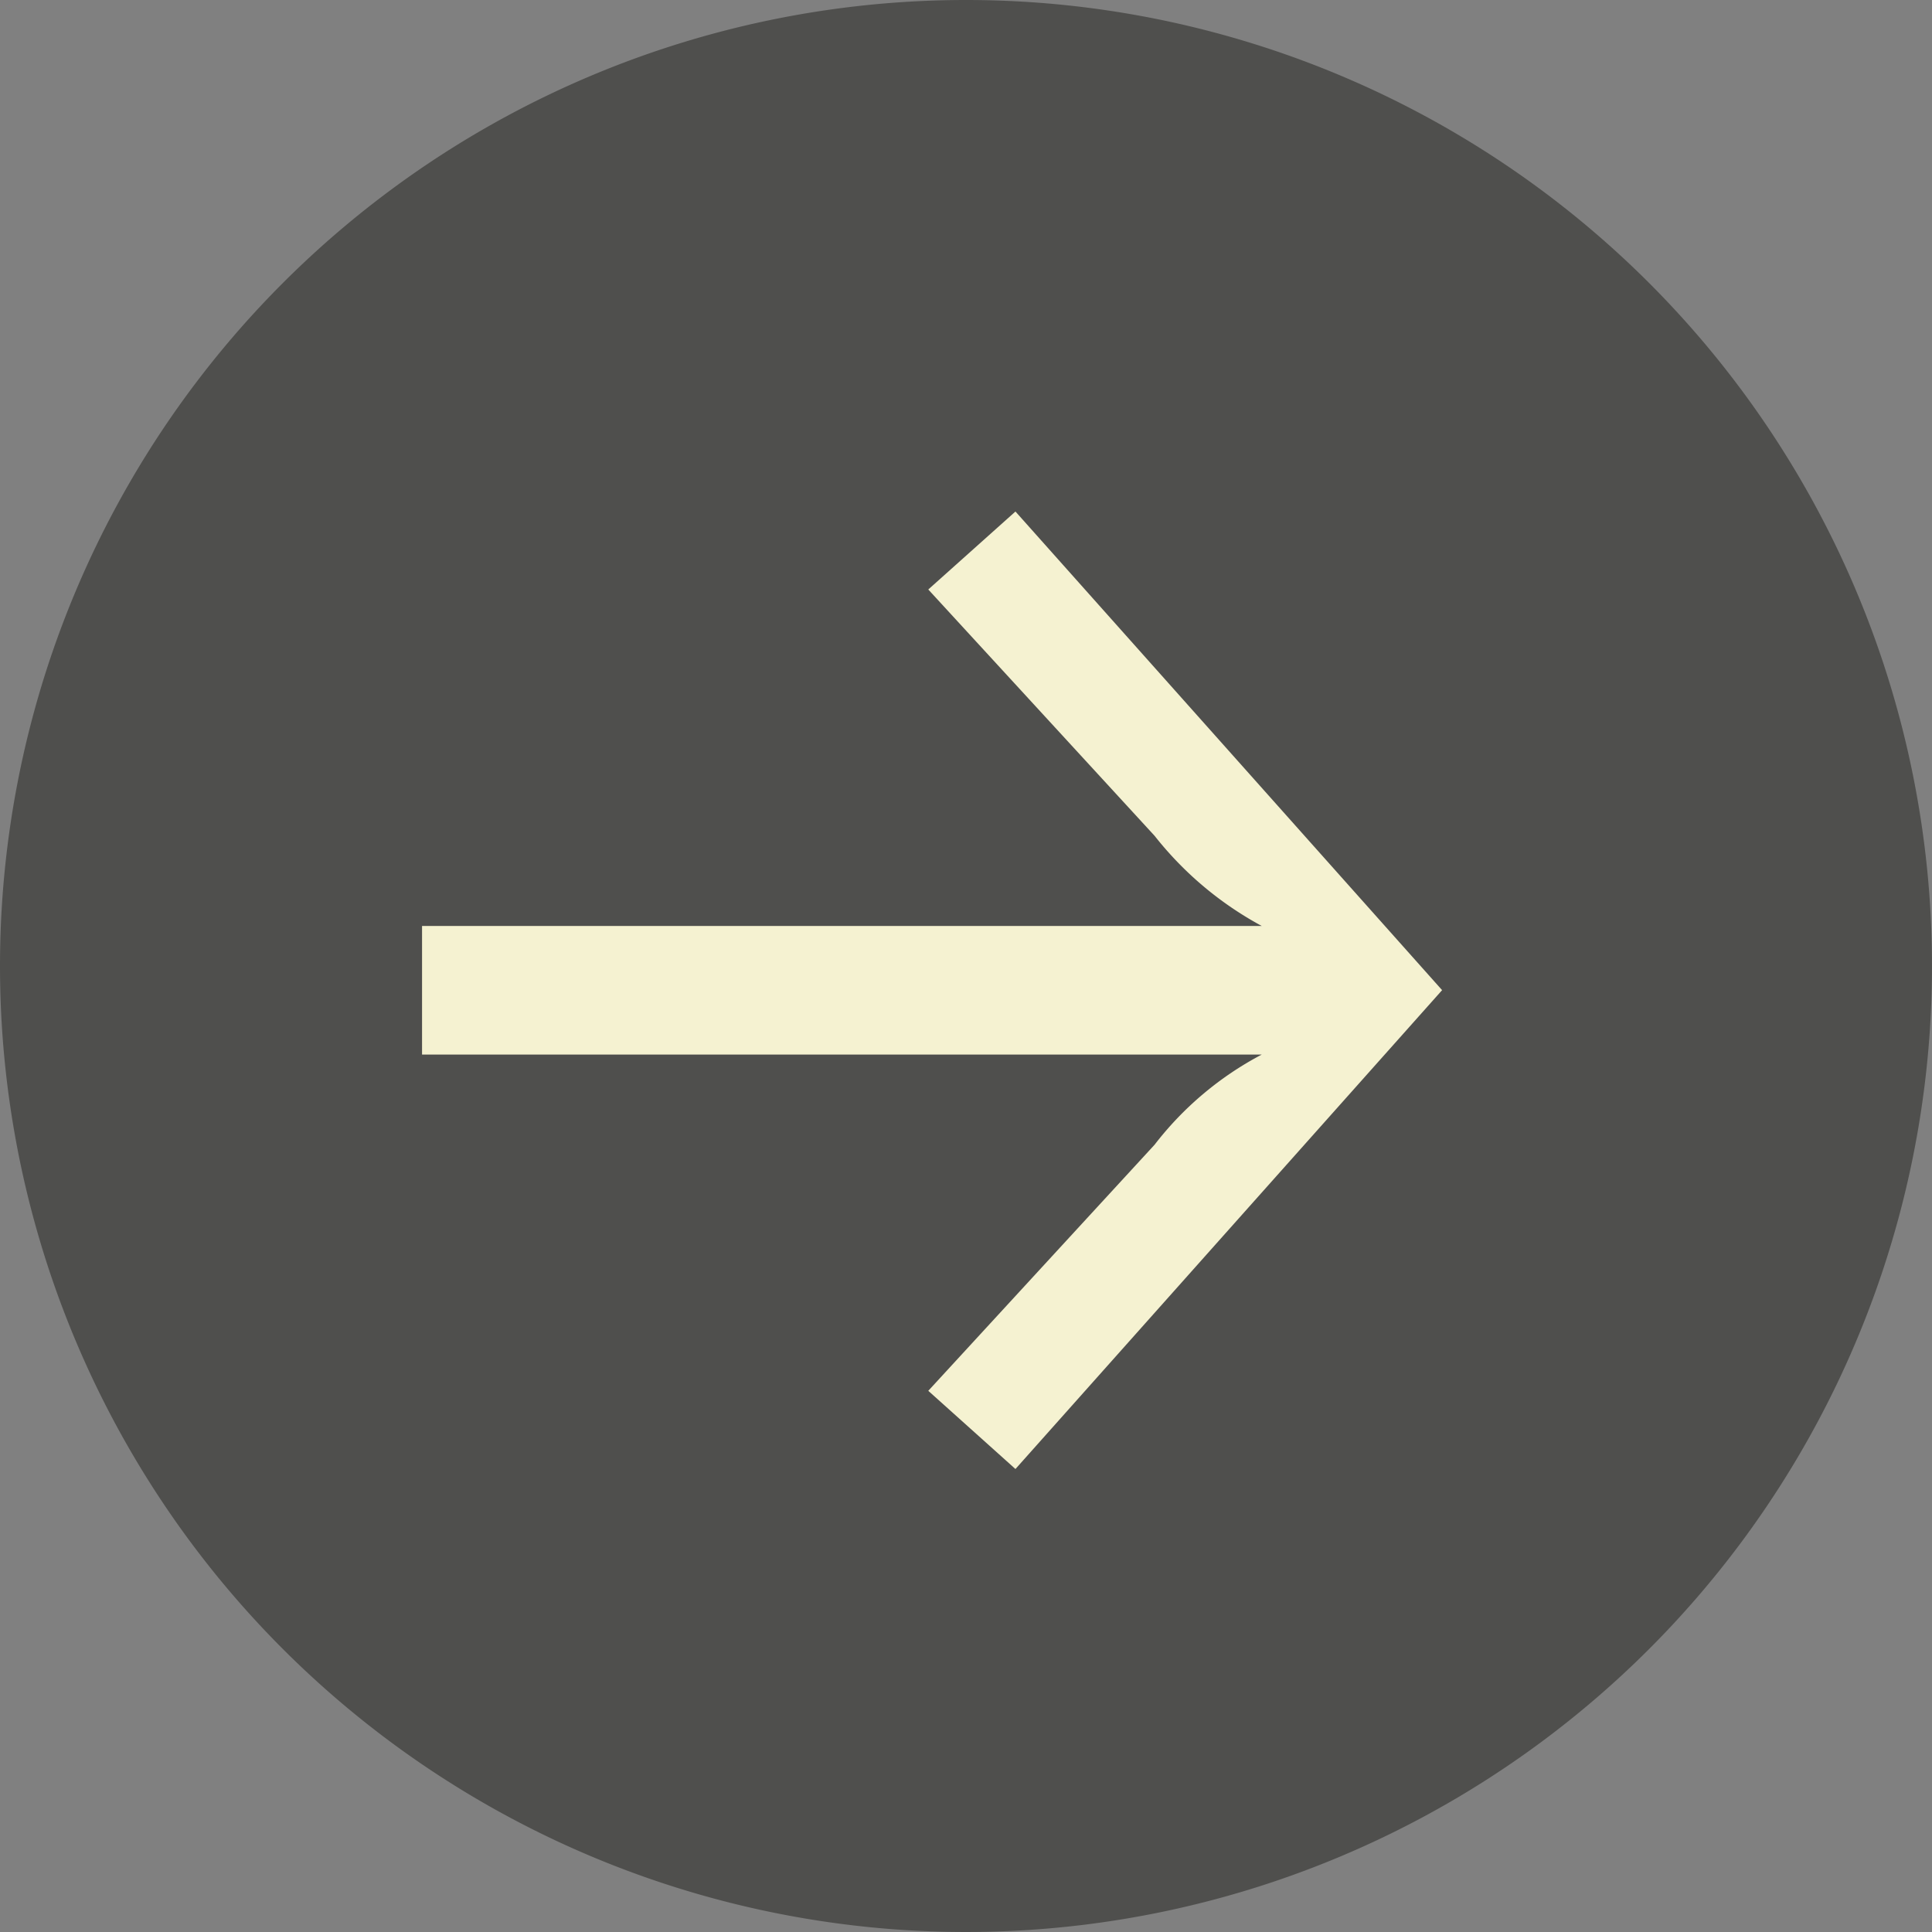 <svg xmlns="http://www.w3.org/2000/svg" xmlns:xlink="http://www.w3.org/1999/xlink" viewBox="0 0 84 84"><rect x="0" y="0" width="84" height="84" fill="#808080" stroke="none"/><defs><style>.cls-1{fill:none;}.cls-2{clip-path:url(#clip-path);}.cls-3{fill:#4f4f4d;}.cls-4{fill:#f5f2d1;}</style><clipPath id="clip-path"><rect class="cls-1" width="84" height="84"/></clipPath></defs><title>Element 4</title><g id="Ebene_2" data-name="Ebene 2"><g id="Ebene_1-2" data-name="Ebene 1"><g class="cls-2"><path class="cls-3" d="M42,0A42,42,0,1,1,0,42,42,42,0,0,1,42,0"/><path class="cls-4" d="M54.86,40.26a15,15,0,0,1-4.66-3.92L40.36,25.63l3.79-3.39L62.7,43.05,44.15,63.87l-3.79-3.4,9.84-10.7a14.28,14.28,0,0,1,4.66-3.92H18.35V40.26Z"/></g></g></g></svg>